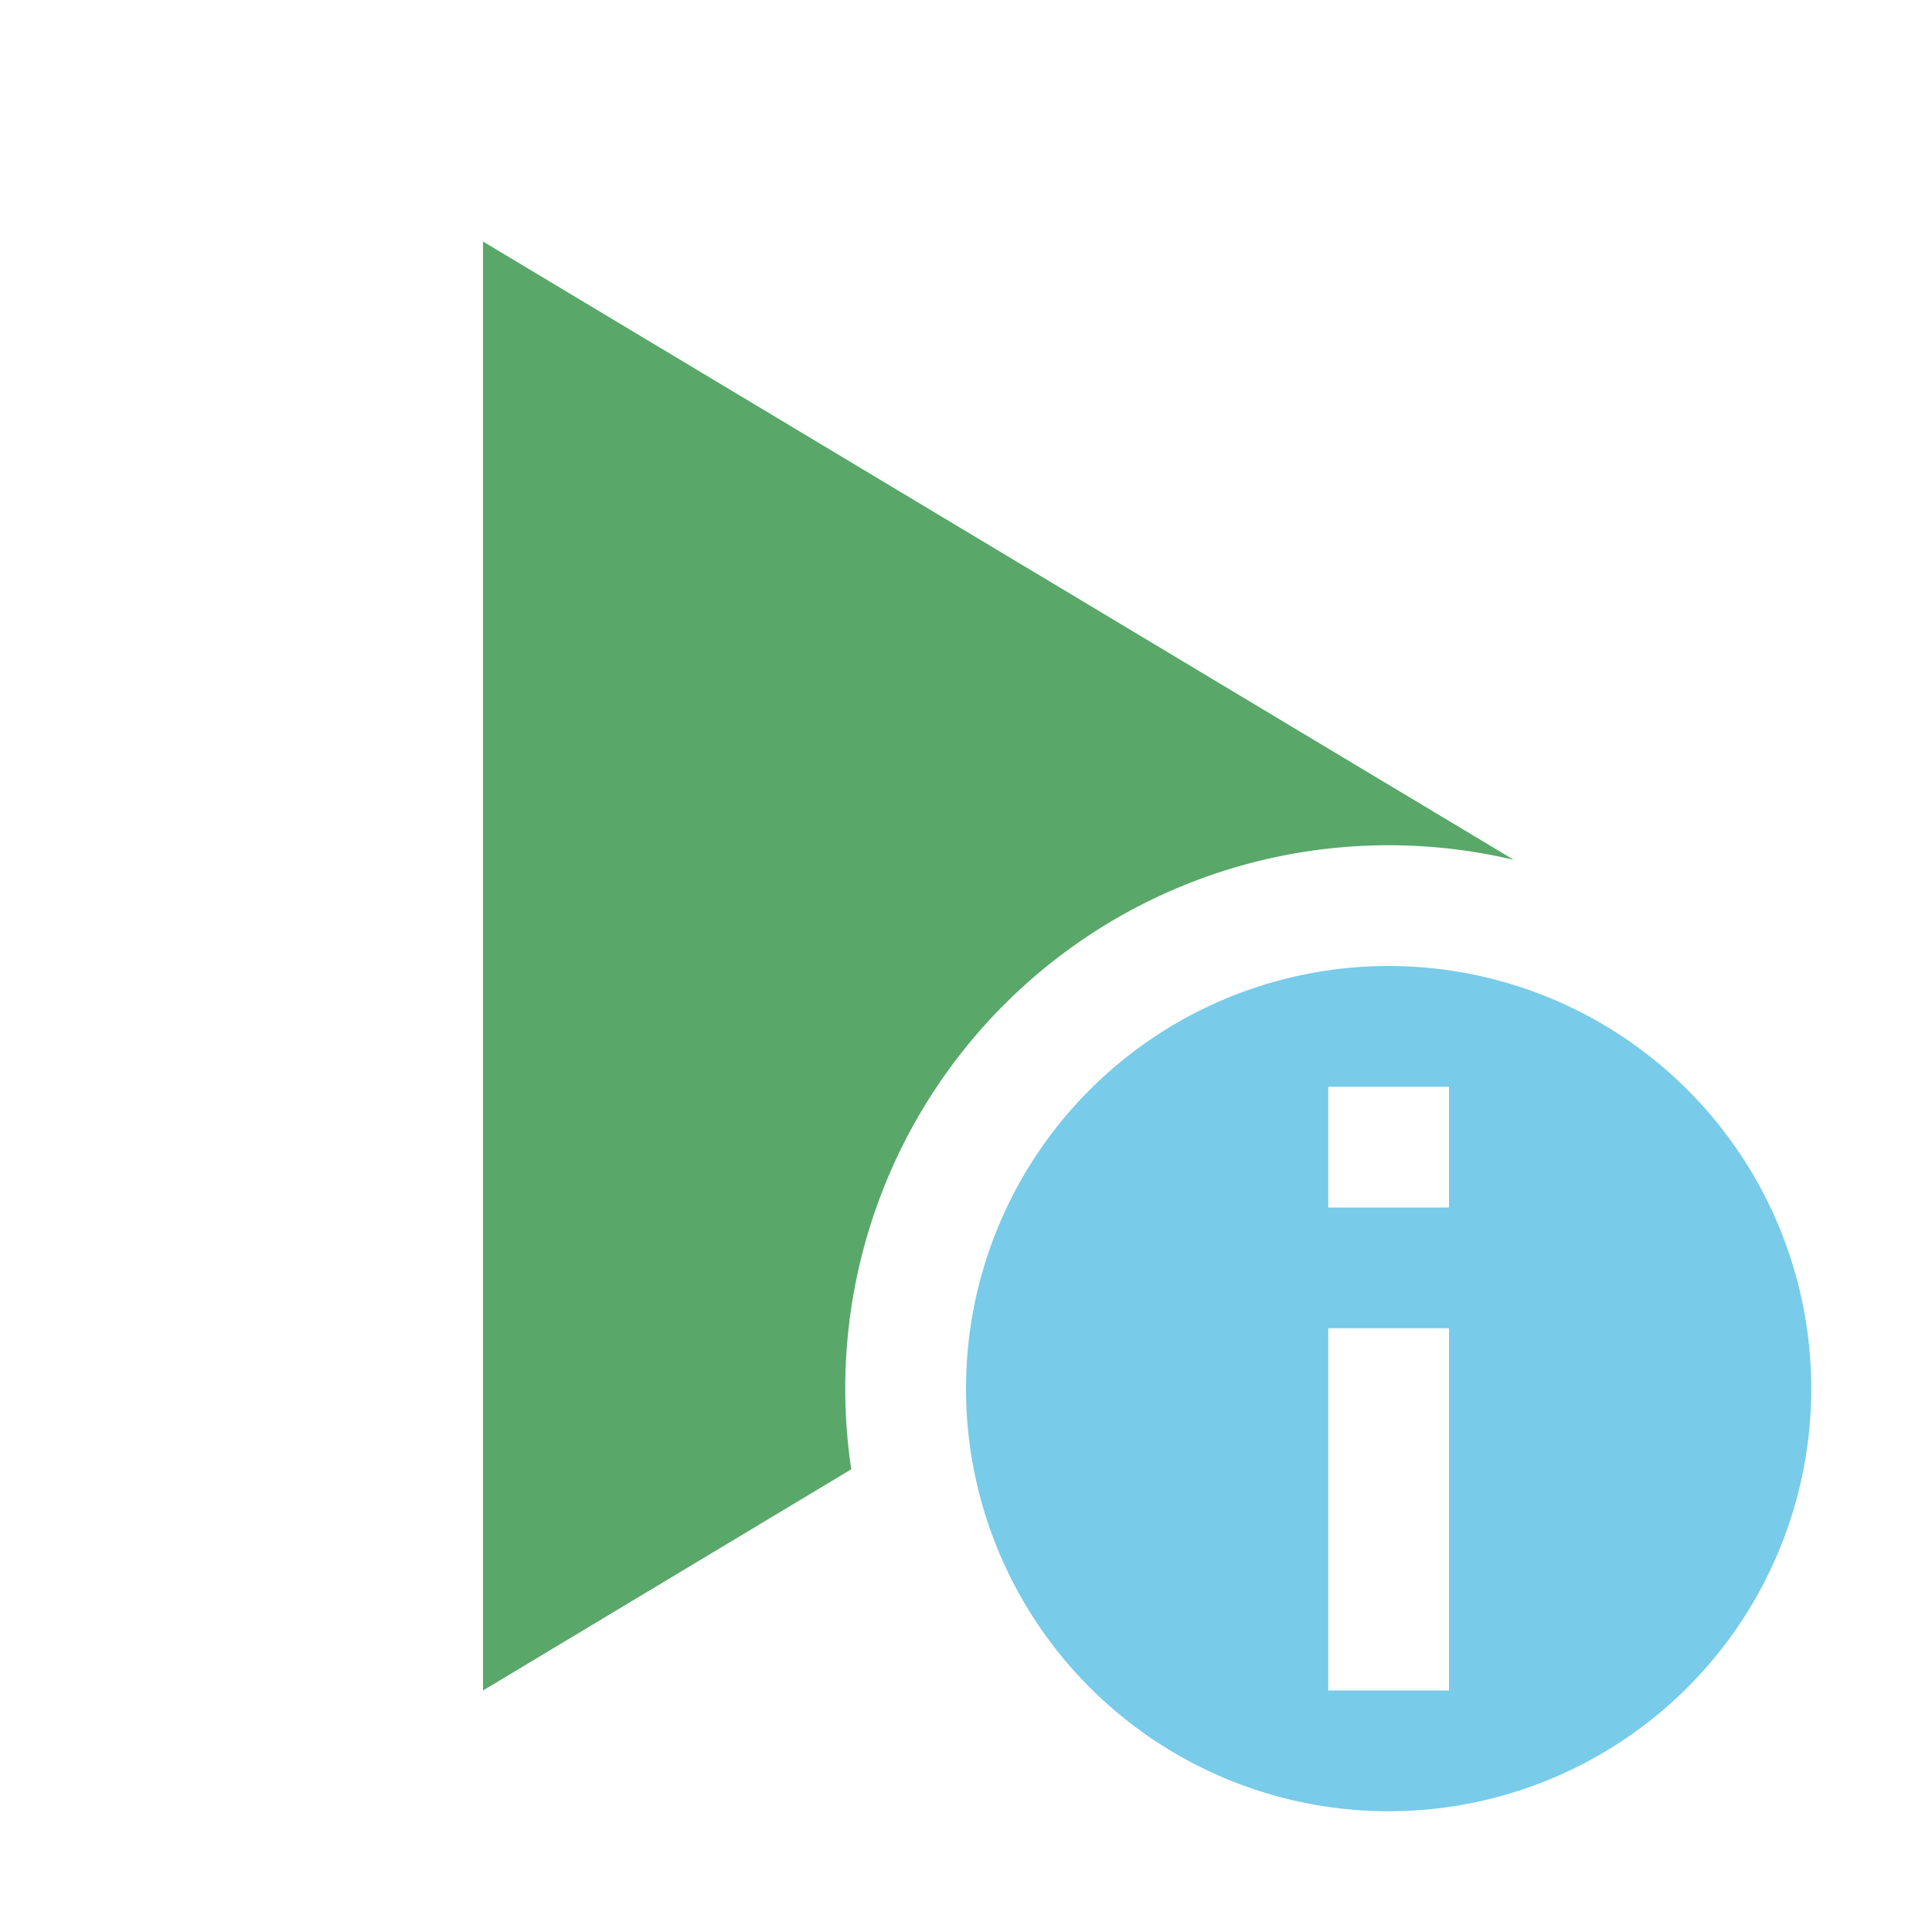<svg width="16" height="16" xmlns="http://www.w3.org/2000/svg"><path d="M4 2v12l3.05-1.832A4.5 4.5 0 0 1 7 11.5 4.5 4.5 0 0 1 11.5 7a4.5 4.5 0 0 1 1.037.121L4 2z" fill="#59a869"/><path d="M11.5 8a3.5 3.5 0 1 0 0 7 3.5 3.5 0 0 0 0-7zM11 9h1v1h-1V9zm0 2h1v3h-1v-3z" fill="#3fb5e0" fill-opacity=".702"/></svg>
